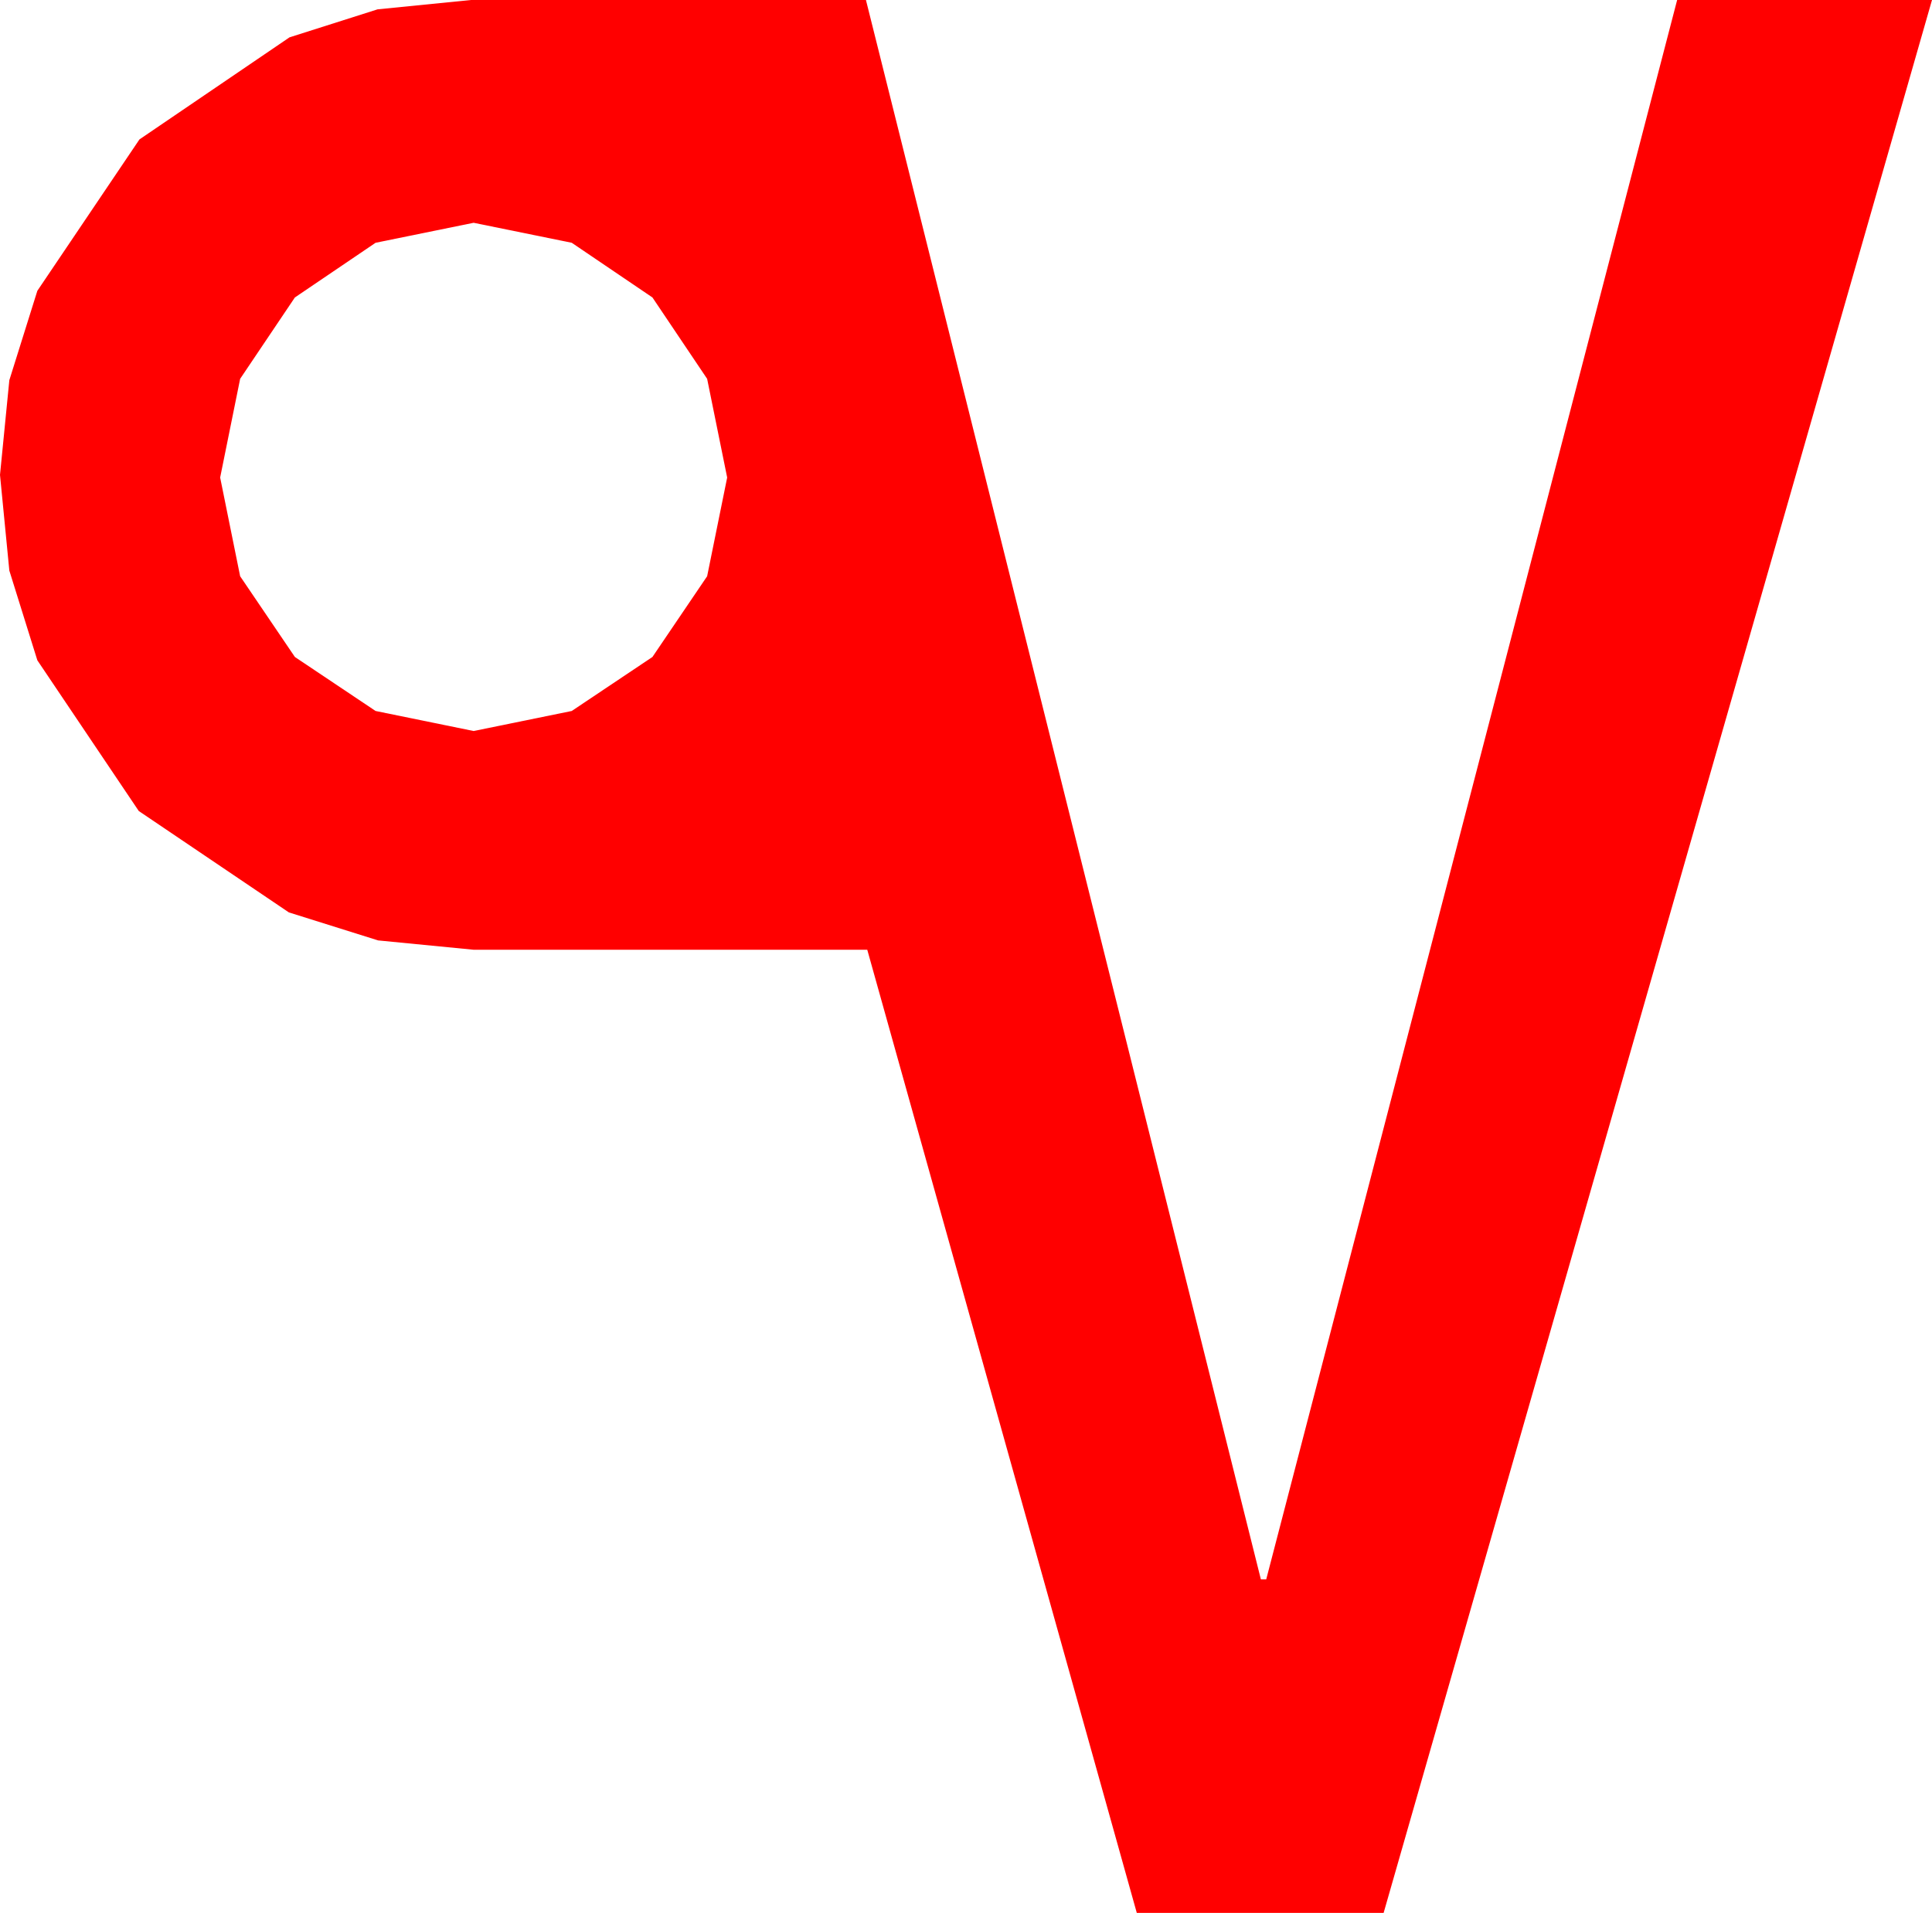 <?xml version="1.0" encoding="utf-8"?>
<!DOCTYPE svg PUBLIC "-//W3C//DTD SVG 1.1//EN" "http://www.w3.org/Graphics/SVG/1.1/DTD/svg11.dtd">
<svg width="42.422" height="42.012" xmlns="http://www.w3.org/2000/svg" xmlns:xlink="http://www.w3.org/1999/xlink" xmlns:xml="http://www.w3.org/XML/1998/namespace" version="1.1">
  <g>
    <g>
      <path style="fill:#FF0000;fill-opacity:1" d="M10.4,4.893L8.247,5.332 6.475,6.533 5.273,8.32 4.834,10.488 5.273,12.656 6.475,14.429 8.247,15.615 10.4,16.055 12.554,15.615 14.326,14.429 15.527,12.656 15.967,10.488 15.527,8.32 14.326,6.533 12.554,5.332 10.4,4.893z M10.342,0L19.014,0 27.686,34.688 27.803,34.688 36.826,0 42.422,0 30.381,42.012 24.961,42.012 19.043,20.859 10.4,20.859 8.302,20.654 6.343,20.039 3.047,17.812 0.82,14.502 0.205,12.532 0,10.43 0.205,8.35 0.82,6.387 3.062,3.062 6.357,0.82 8.291,0.205 10.342,0z" />
    </g>
  </g>
</svg>
